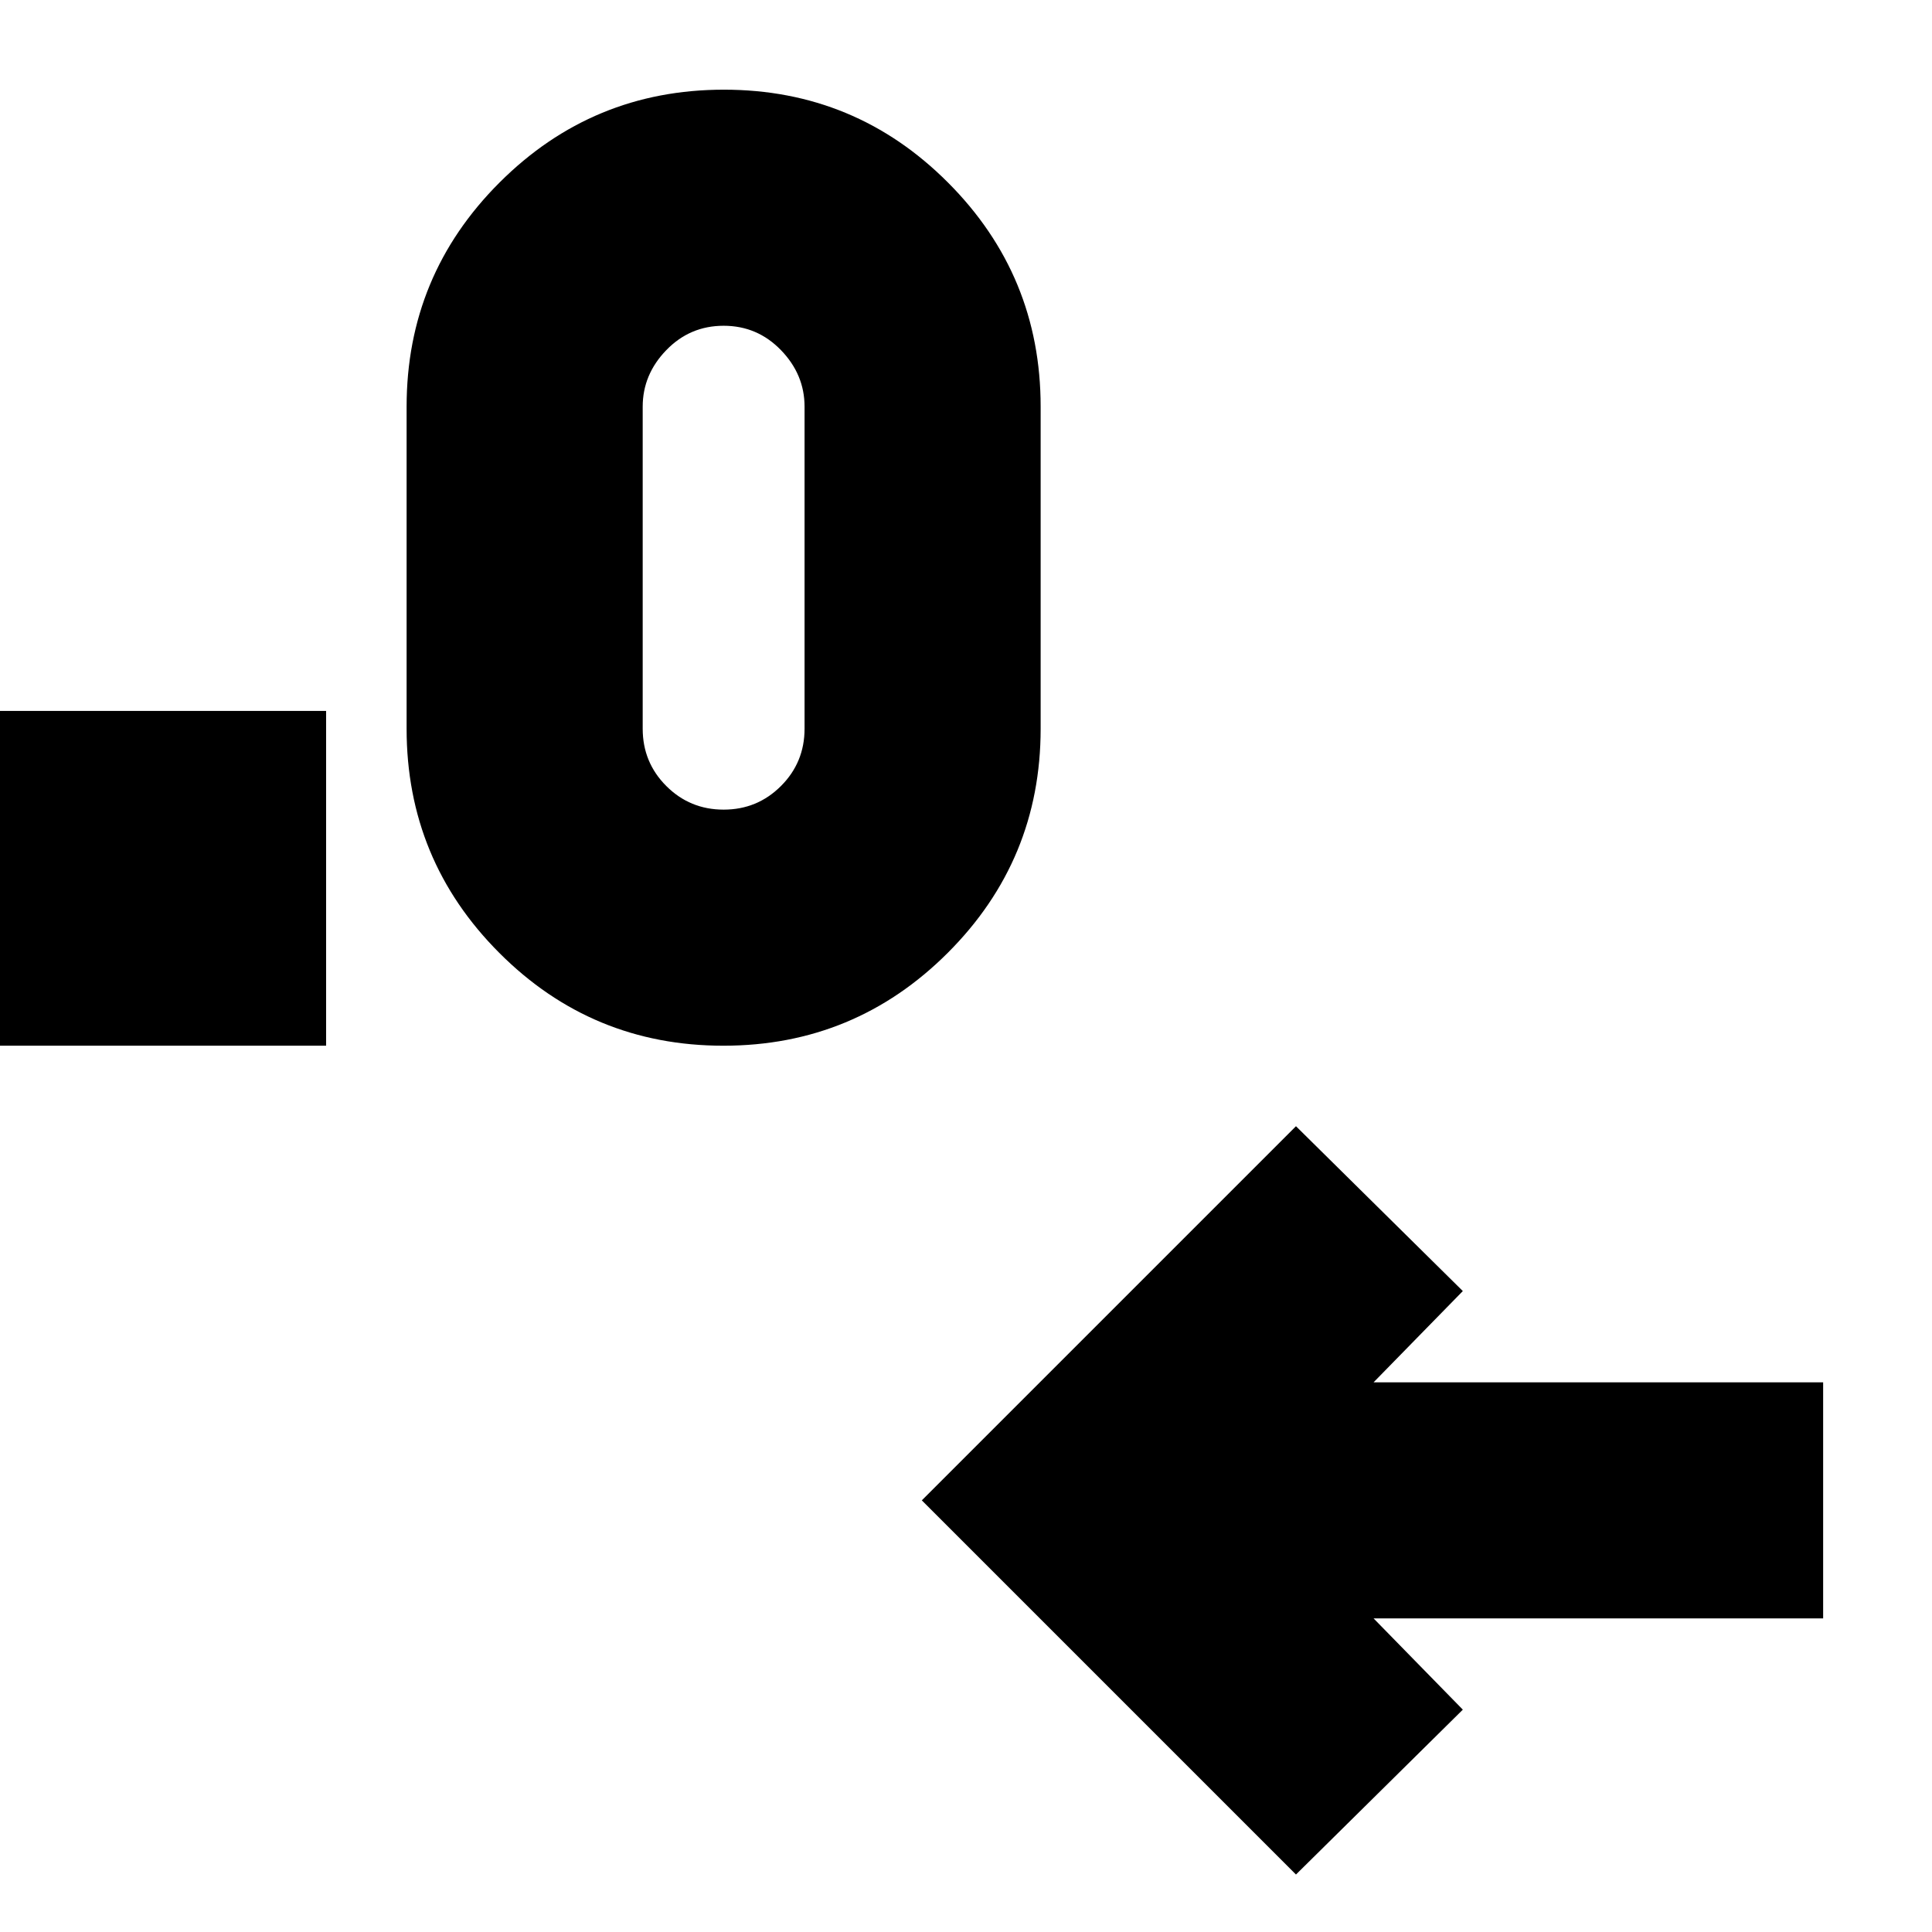 <svg xmlns="http://www.w3.org/2000/svg" height="24" viewBox="0 -960 960 960" width="24"><path d="M643.96-28.56 458.04-214.48l185.92-185.91 82.91 81.91-44.35 45.35h223.39v117.3H682.52l44.35 45.35-82.91 81.92ZM-4.31-440.39v-166.35h166.35v166.35H-4.31Zm363.75 0q-65.31 0-111.35-46.13-46.05-46.13-46.05-111.39v-160q0-65.26 46.17-111.39 46.17-46.14 111.48-46.14t111.35 46.14q46.05 46.13 46.05 111.39v160q0 65.26-46.17 111.39-46.17 46.13-111.48 46.13Zm.13-117.31q16.75 0 28.48-11.73t11.73-28.48v-160q0-16.01-11.73-28.11-11.73-12.11-28.48-12.11-16.76 0-28.49 12.11-11.73 12.1-11.73 28.11v160q0 16.75 11.73 28.48t28.49 11.73Z"/></svg>
